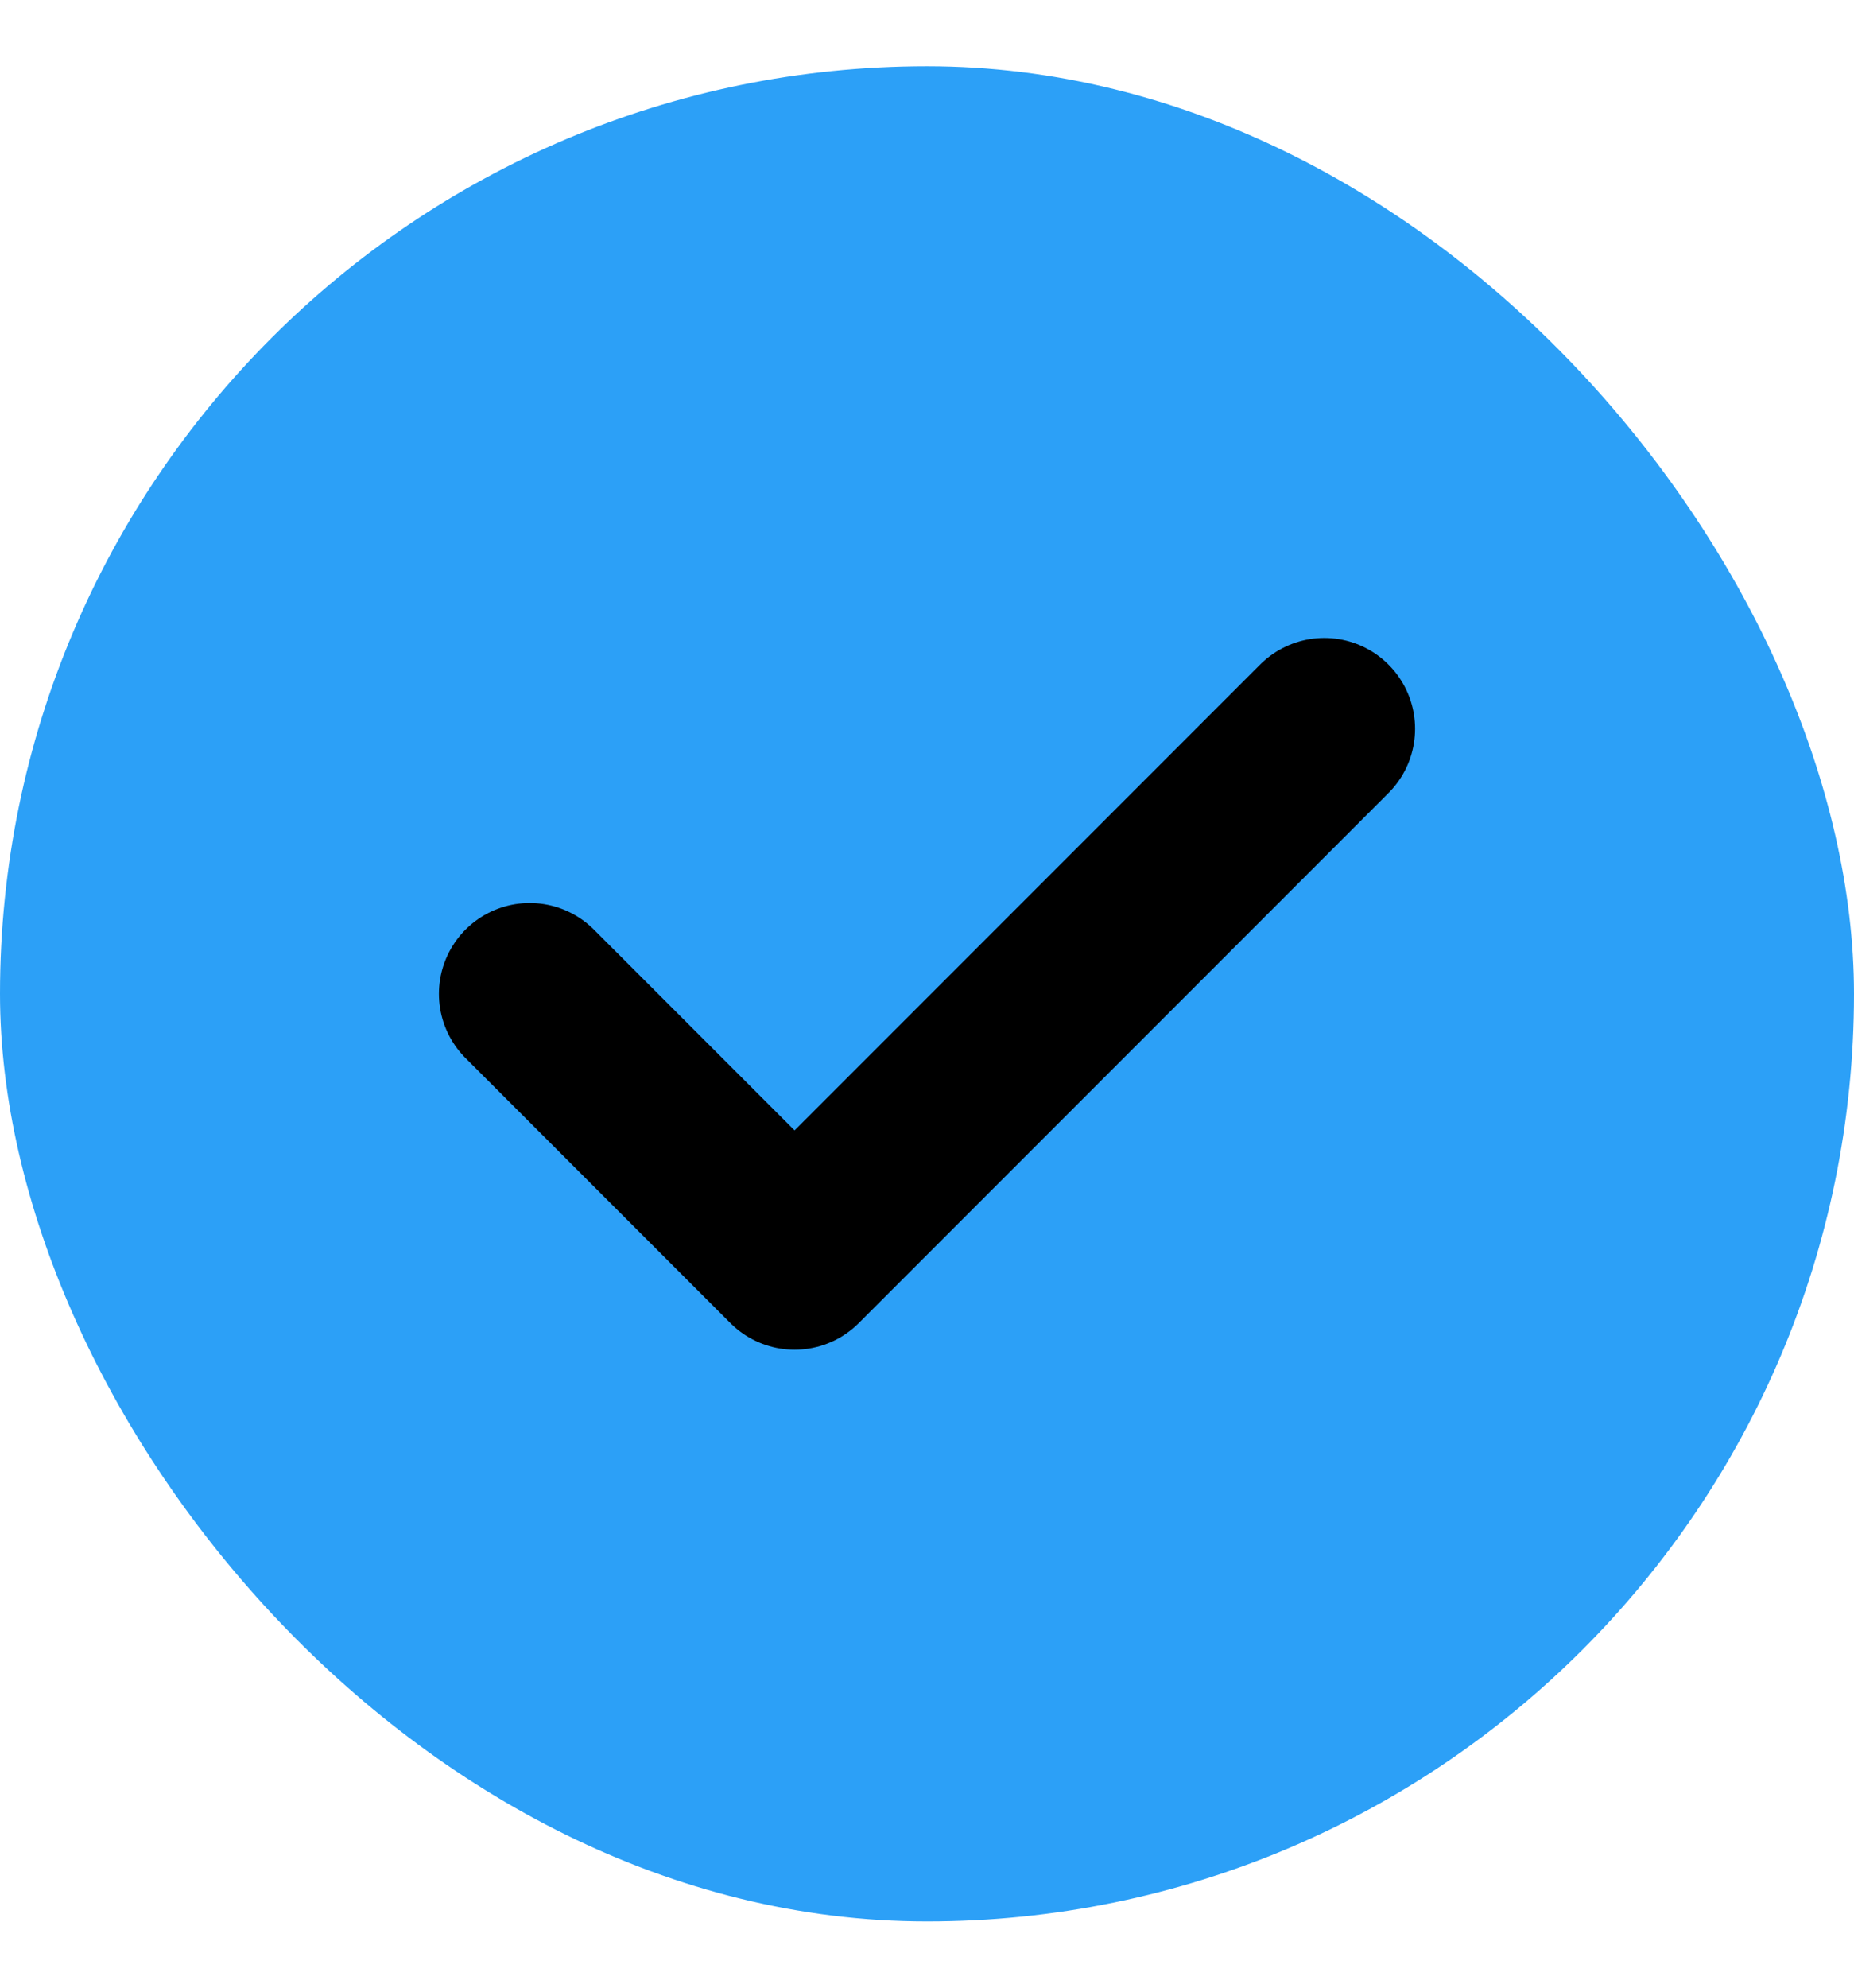 <svg width="14" height="15" viewBox="0 0 14 15" fill="none" xmlns="http://www.w3.org/2000/svg">
<rect y="0.5" width="14" height="14" rx="7" fill="#2CA0F7"/>
<path d="M4 7.5L6 9.5L10 5.5" stroke="black" stroke-width="1.371" stroke-linecap="round" stroke-linejoin="round"/>
</svg>
